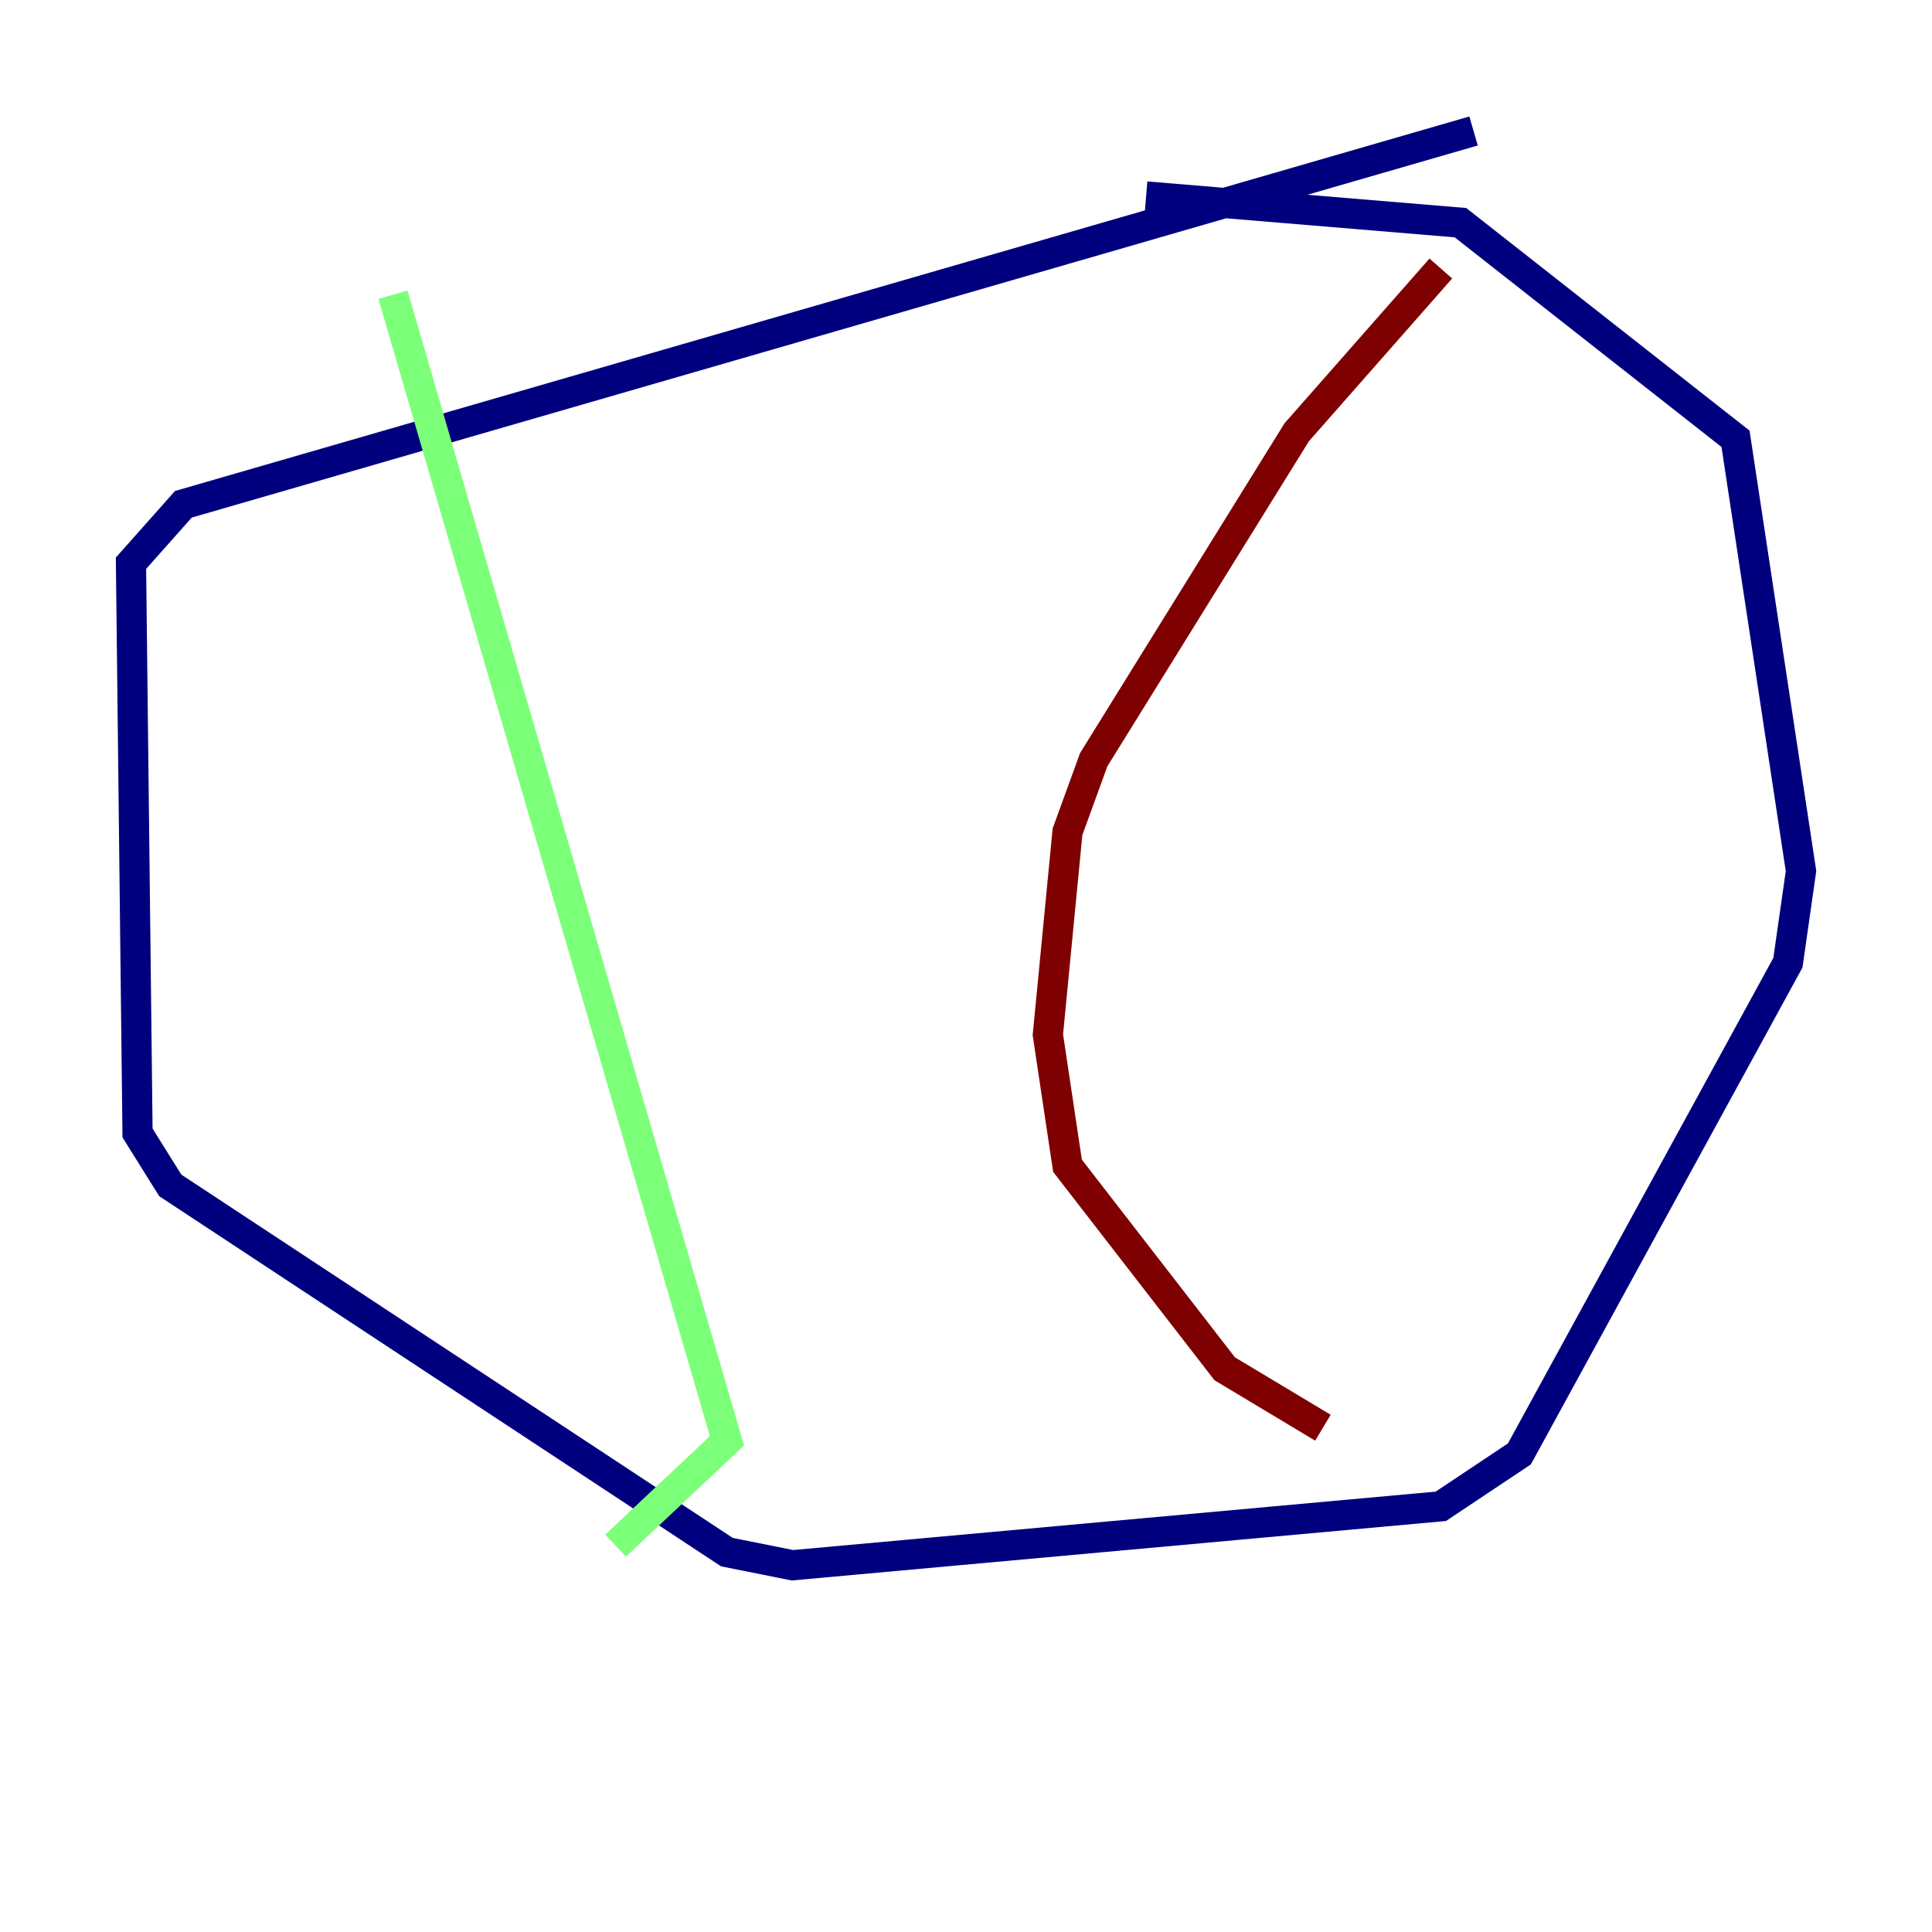 <?xml version="1.0" encoding="utf-8" ?>
<svg baseProfile="tiny" height="128" version="1.2" viewBox="0,0,128,128" width="128" xmlns="http://www.w3.org/2000/svg" xmlns:ev="http://www.w3.org/2001/xml-events" xmlns:xlink="http://www.w3.org/1999/xlink"><defs /><polyline fill="none" points="97.627,8.678 12.149,33.41 8.678,37.315 9.112,75.064 11.281,78.536 48.163,102.834 52.502,103.702 95.458,99.797 100.664,96.325 118.454,63.783 119.322,57.709 114.983,29.071 96.759,14.752 75.932,13.017" stroke="#00007f" stroke-width="2" /><polyline fill="none" points="26.034,19.525 48.163,95.458 40.786,102.4" stroke="#7cff79" stroke-width="2" /><polyline fill="none" points="95.458,17.79 85.912,28.637 72.461,50.332 70.725,55.105 69.424,68.556 70.725,77.234 81.139,90.685 87.647,94.59" stroke="#7f0000" stroke-width="2" /></svg>